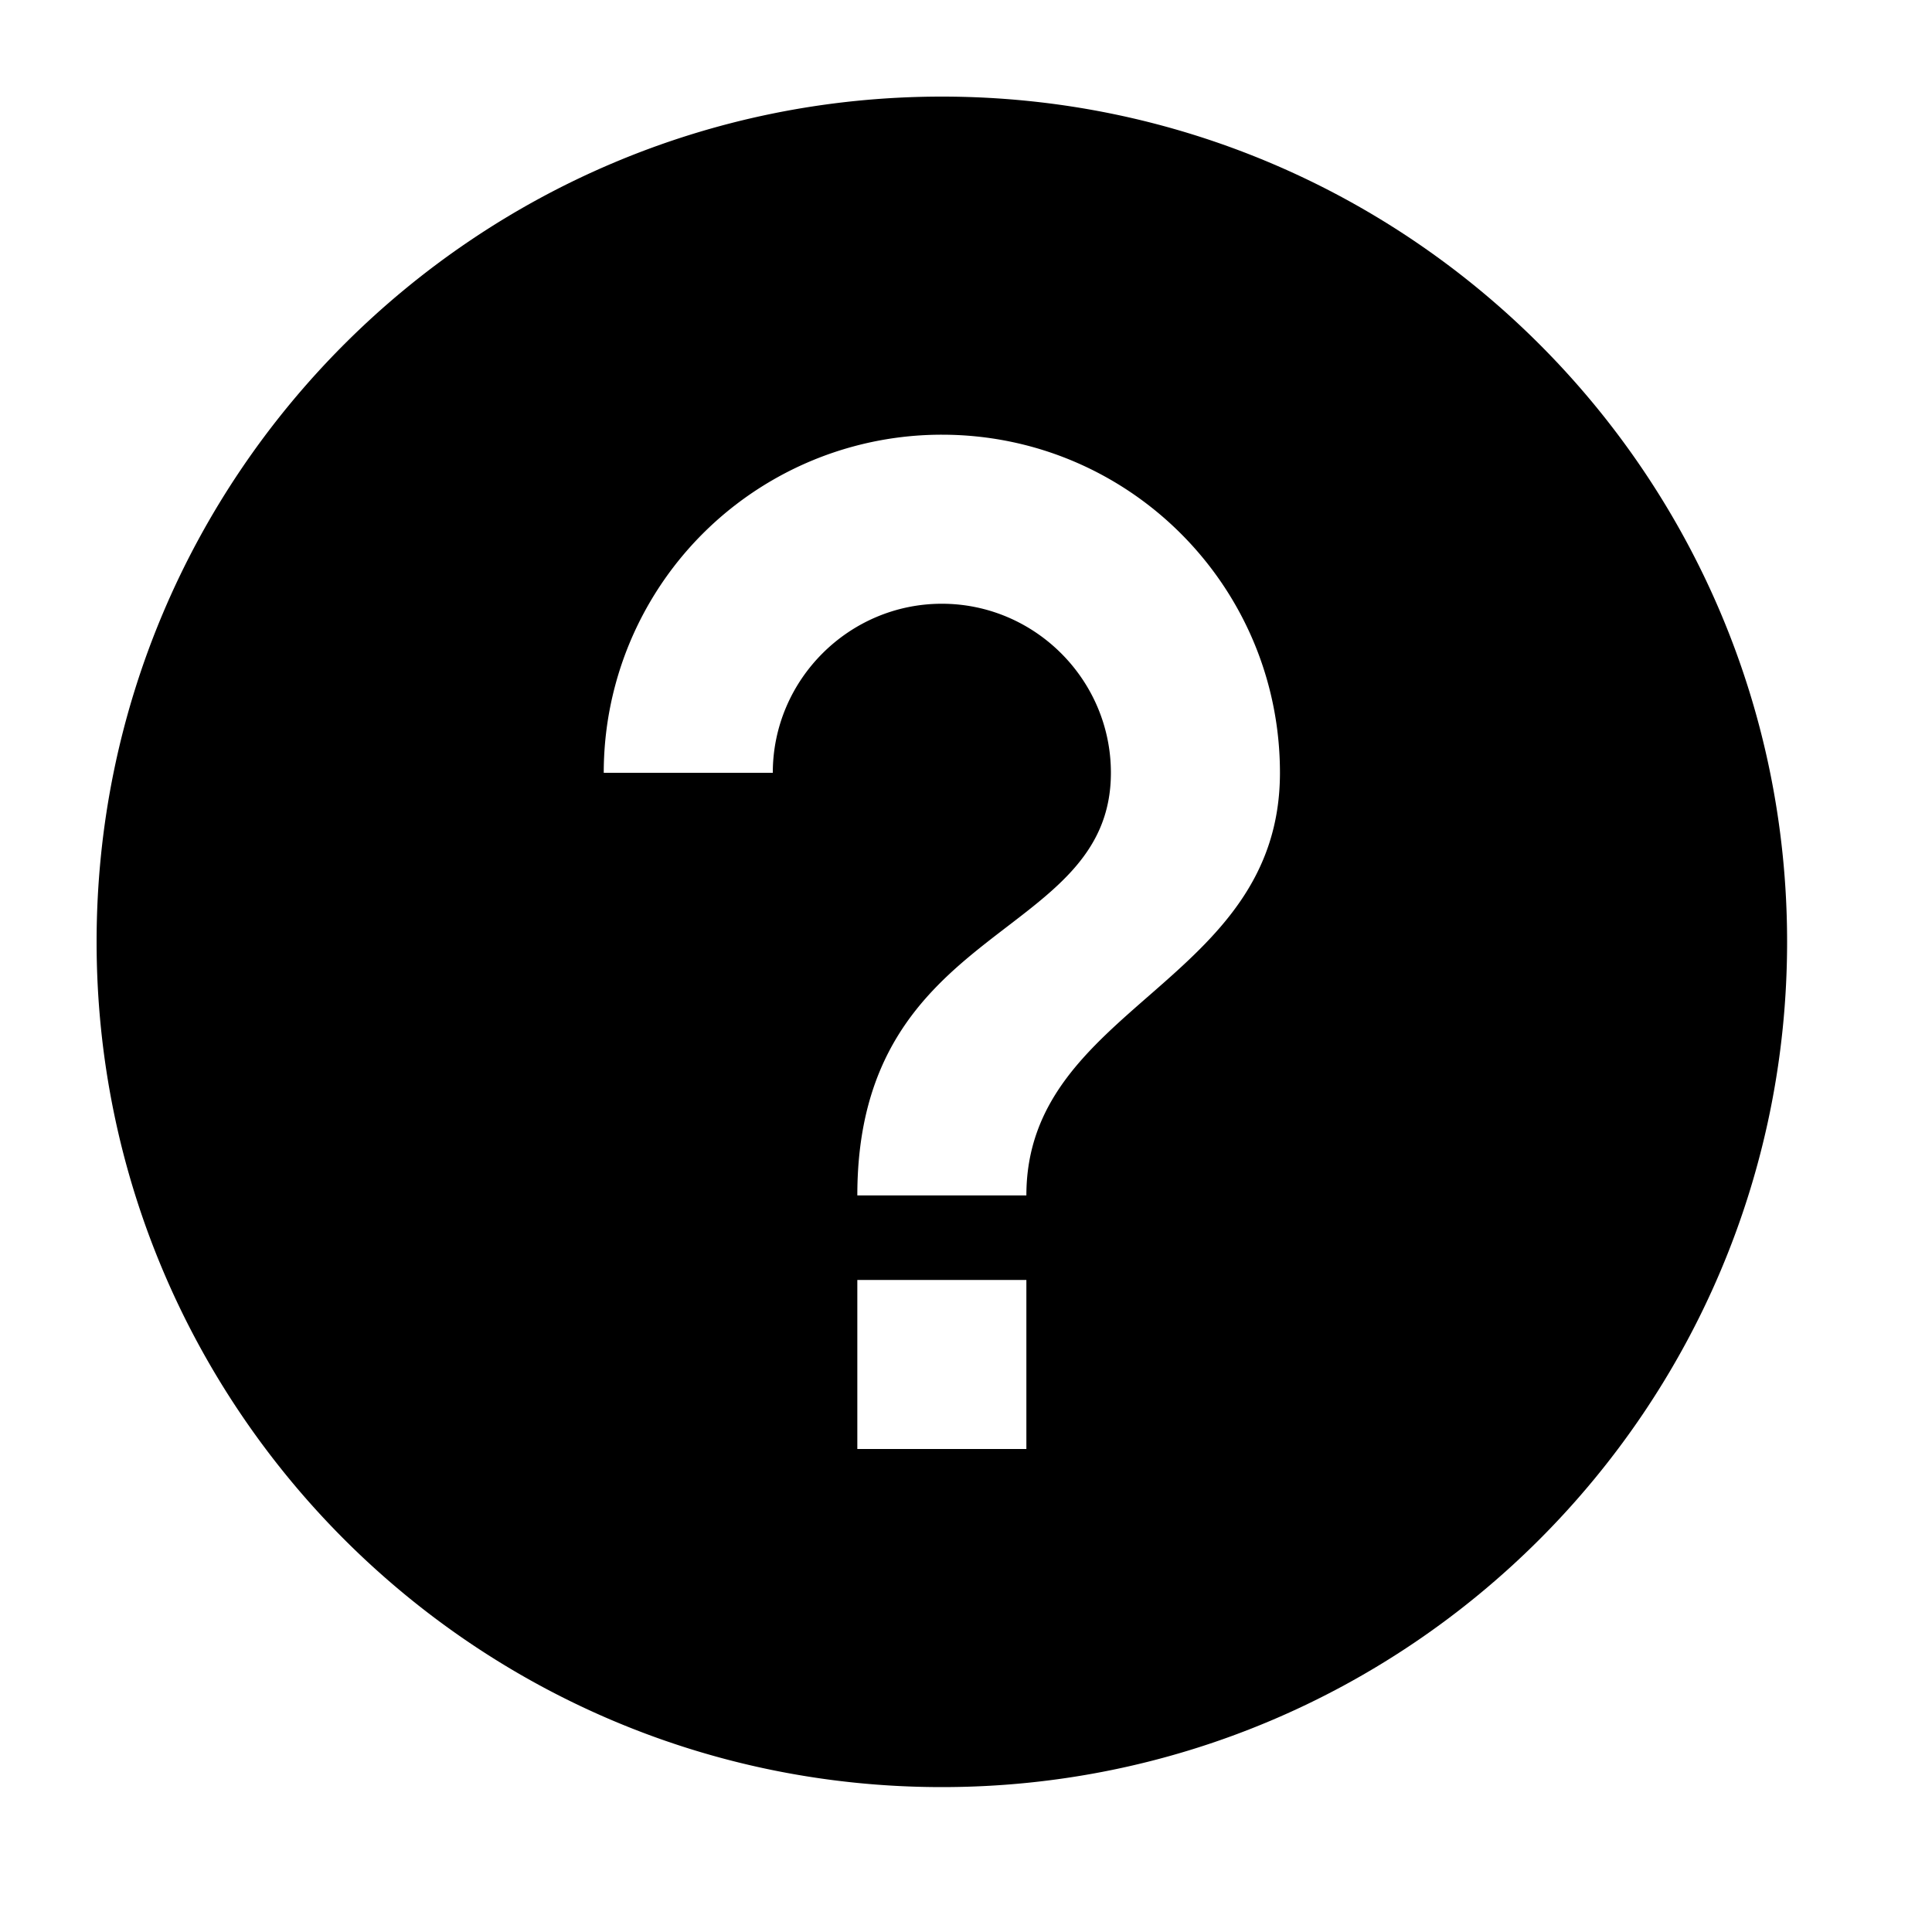 <svg xmlns="http://www.w3.org/2000/svg" width="32" height="32" viewBox="0 0 32 32">
  <path fill-rule="evenodd" d="M14.2 24H17v-2.8h-2.8V24zm1.4-22.4c-7.728 0-14 6.272-14 14s6.272 14 14 14 14-6.272 14-14-6.272-14-14-14zm0 5.6a5.598 5.598 0 00-5.6 5.6h2.8c0-1.54 1.26-2.8 2.8-2.8 1.54 0 2.8 1.26 2.8 2.8 0 2.8-4.2 2.45-4.2 7H17c0-3.15 4.2-3.5 4.2-7 0-3.094-2.506-5.6-5.6-5.6z" clip-rule="evenodd"/>
</svg>
